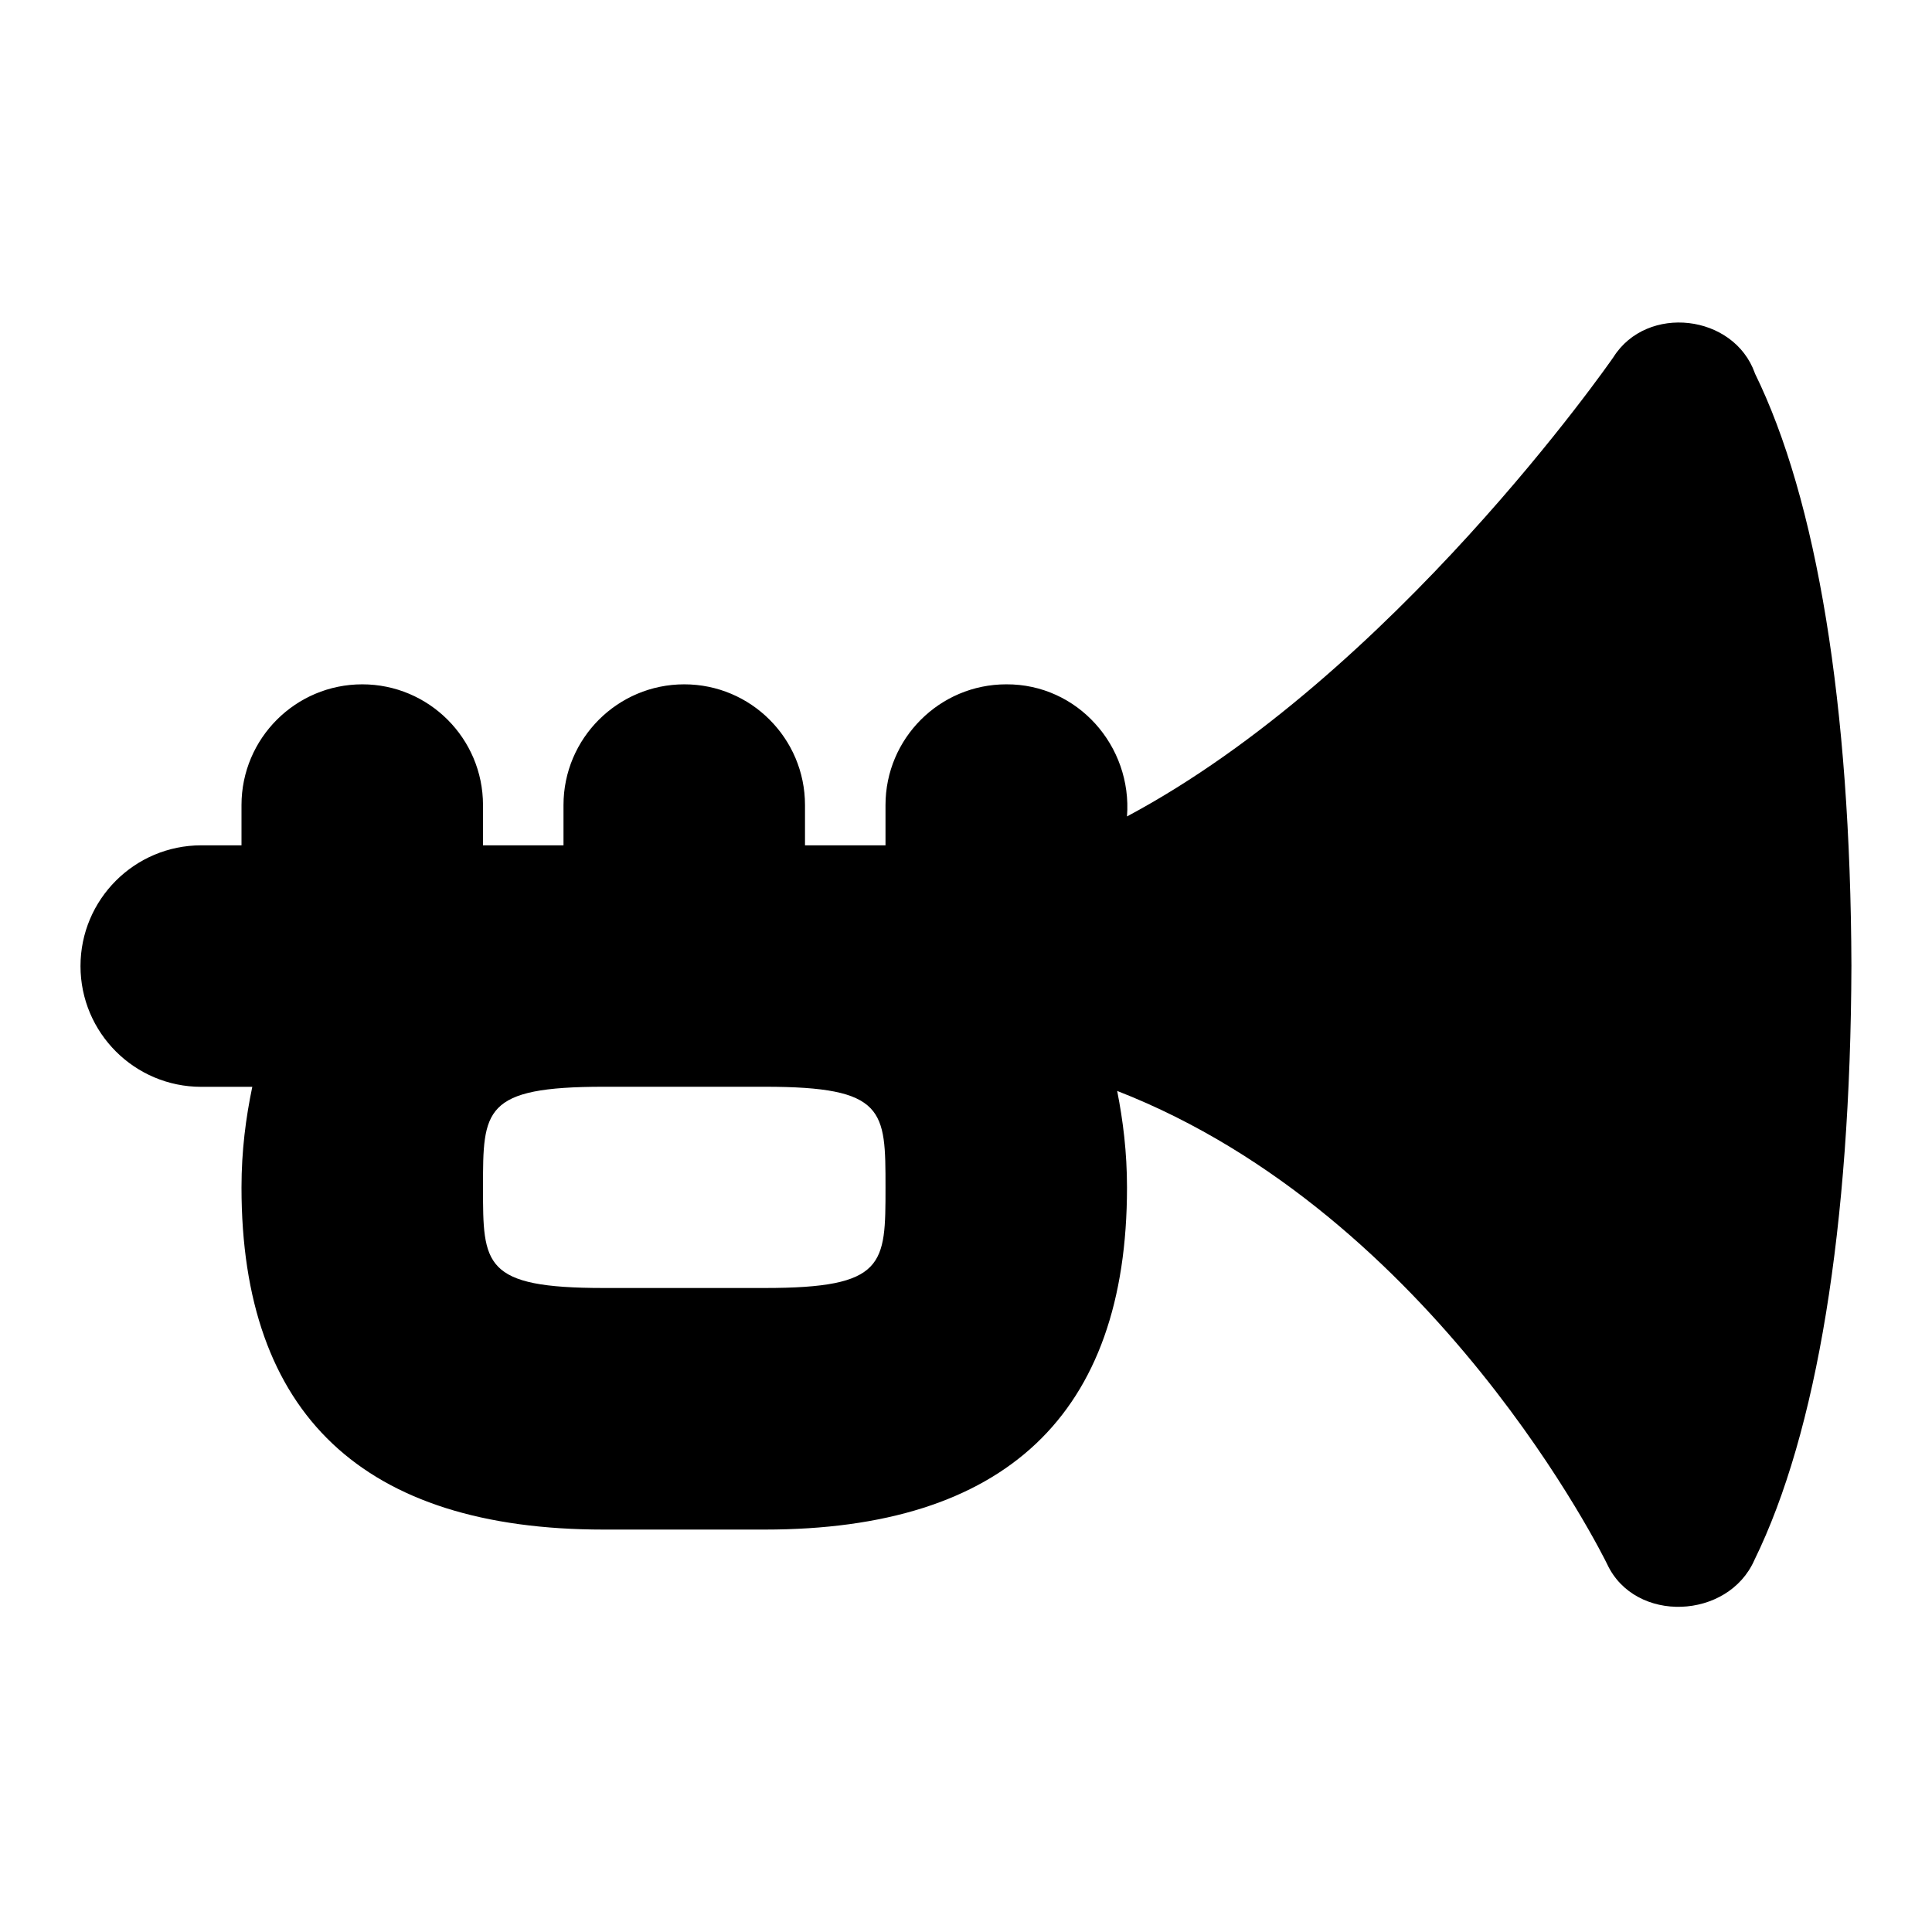 <svg id="Layer_1" viewBox="0 0 24 24" xmlns="http://www.w3.org/2000/svg" data-name="Layer 1"><path d="m21.799 4.634c-.262-.732-1.34-.857-1.756-.198-.035.051-2.739 3.943-6.043 5.706.067-.875-.614-1.646-1.5-1.641-.828 0-1.5.672-1.5 1.5v.5h-1v-.5c0-.828-.672-1.5-1.5-1.5s-1.5.672-1.5 1.5v.5h-1v-.5c0-.828-.672-1.5-1.5-1.5s-1.5.672-1.5 1.5v.5h-.5c-.828 0-1.5.672-1.5 1.5s.672 1.5 1.5 1.5h.634c-.08.384-.134.792-.134 1.25 0 2.82 1.514 4.25 4.5 4.25h2c2.986 0 4.5-1.43 4.5-4.25 0-.437-.049-.829-.122-1.199 3.962 1.544 6.062 5.826 6.087 5.879.346.74 1.504.688 1.829-.052.777-1.586 1.194-4.136 1.205-7.383-.011-3.239-.428-5.789-1.201-7.362zm-12.299 11.366h-2c-1.5 0-1.5-.29-1.5-1.25s0-1.25 1.5-1.25h2c1.5 0 1.5.29 1.5 1.25s0 1.25-1.5 1.25z"/></svg>